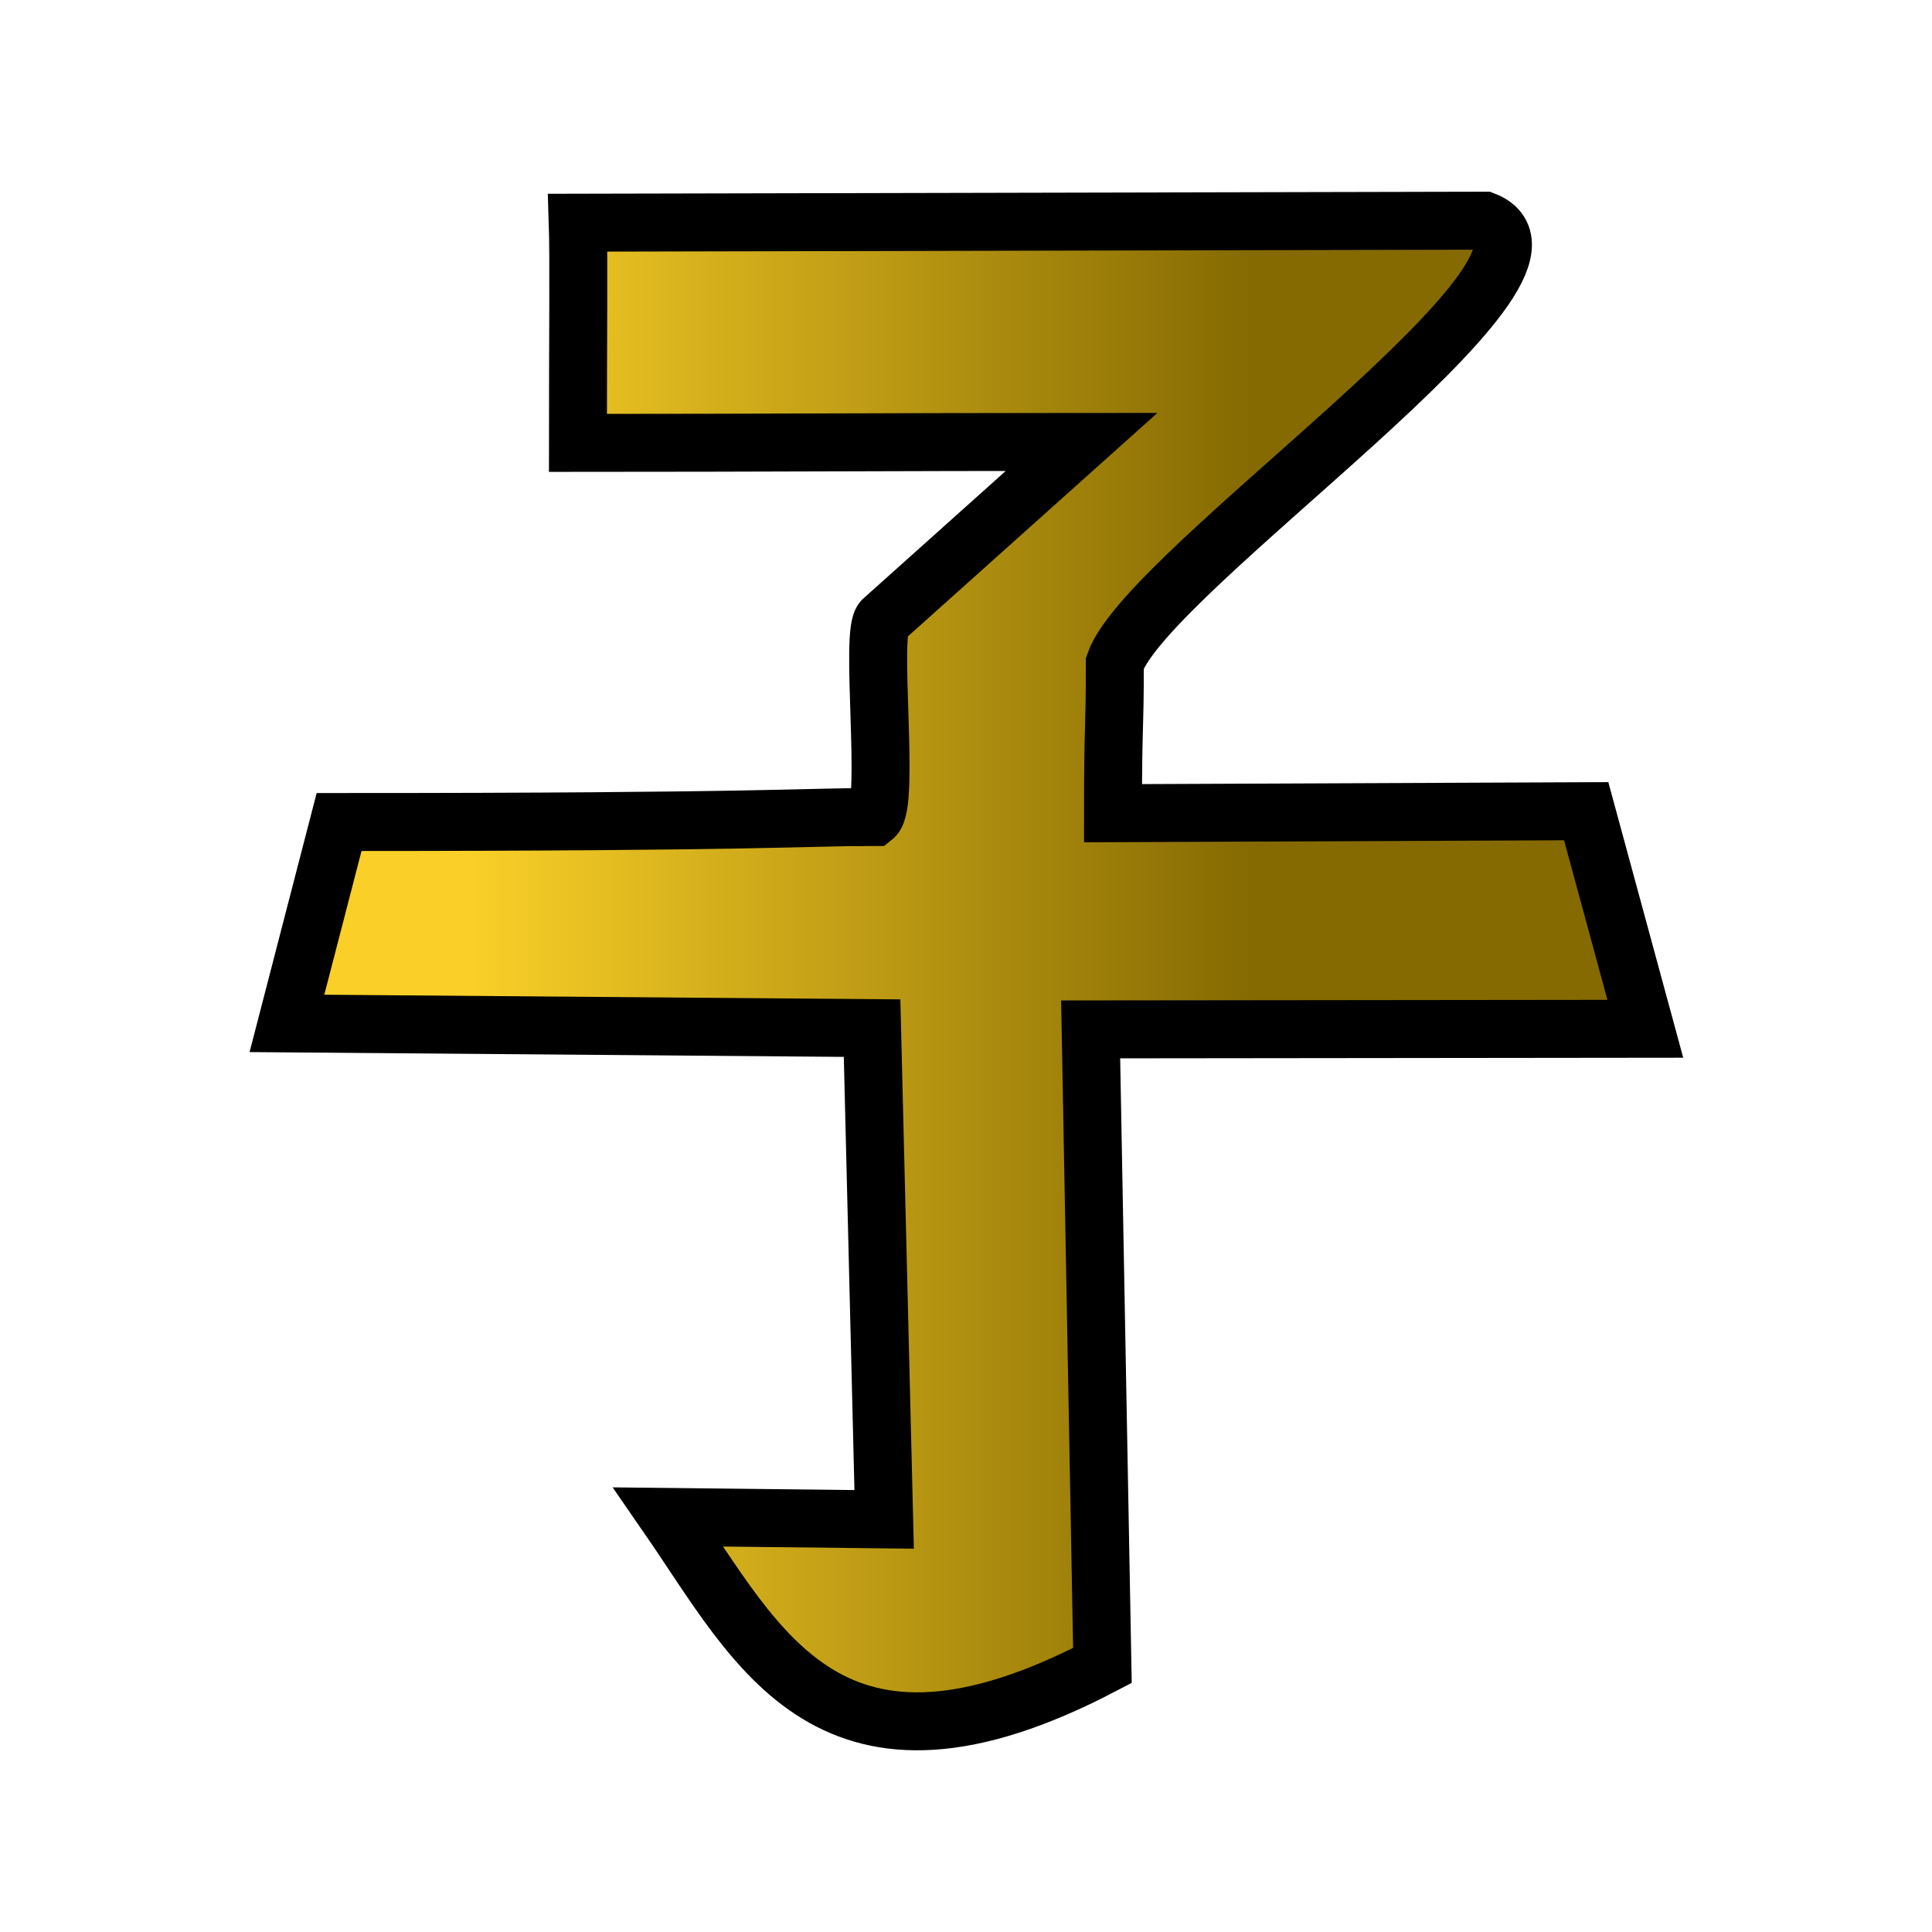 <svg xmlns="http://www.w3.org/2000/svg" xml:space="preserve" width="100mm" height="100mm">
    <defs>
        <linearGradient id="0_PRINCE_svg__a" x1="104.74" x2="258.8" y1="970.31" y2="970.31" gradientTransform="translate(-13.967 -759.46)" gradientUnits="userSpaceOnUse">
            <stop offset="0" stop-color="#fad028"/>
            <stop offset="1" stop-color="#856a02"/>
        </linearGradient>
    </defs>
    <path fill="url(#0_PRINCE_svg__a)" stroke="#000" stroke-width="11.339" d="M66.336 160.81c83.328 0 90.506-.983 104.63-.983 3.209-2.582-.9-36.664 1.804-38.606l38.823-34.771c-34.806 0-63.791.192-98.532.192 0-20.493.185-36.472-.035-43.076l177.38-.394c22.318 8.776-65.834 68.029-72.311 86.534 0 14.372-.36 10.786-.36 29.379l92.57-.391 11.568 42.565-108.51.119 2.302 124.44c-53.292 27.87-67.211-3.41-84.928-29.058l42.23.472-2.363-96.101-114.47-.925z"/>
</svg>
